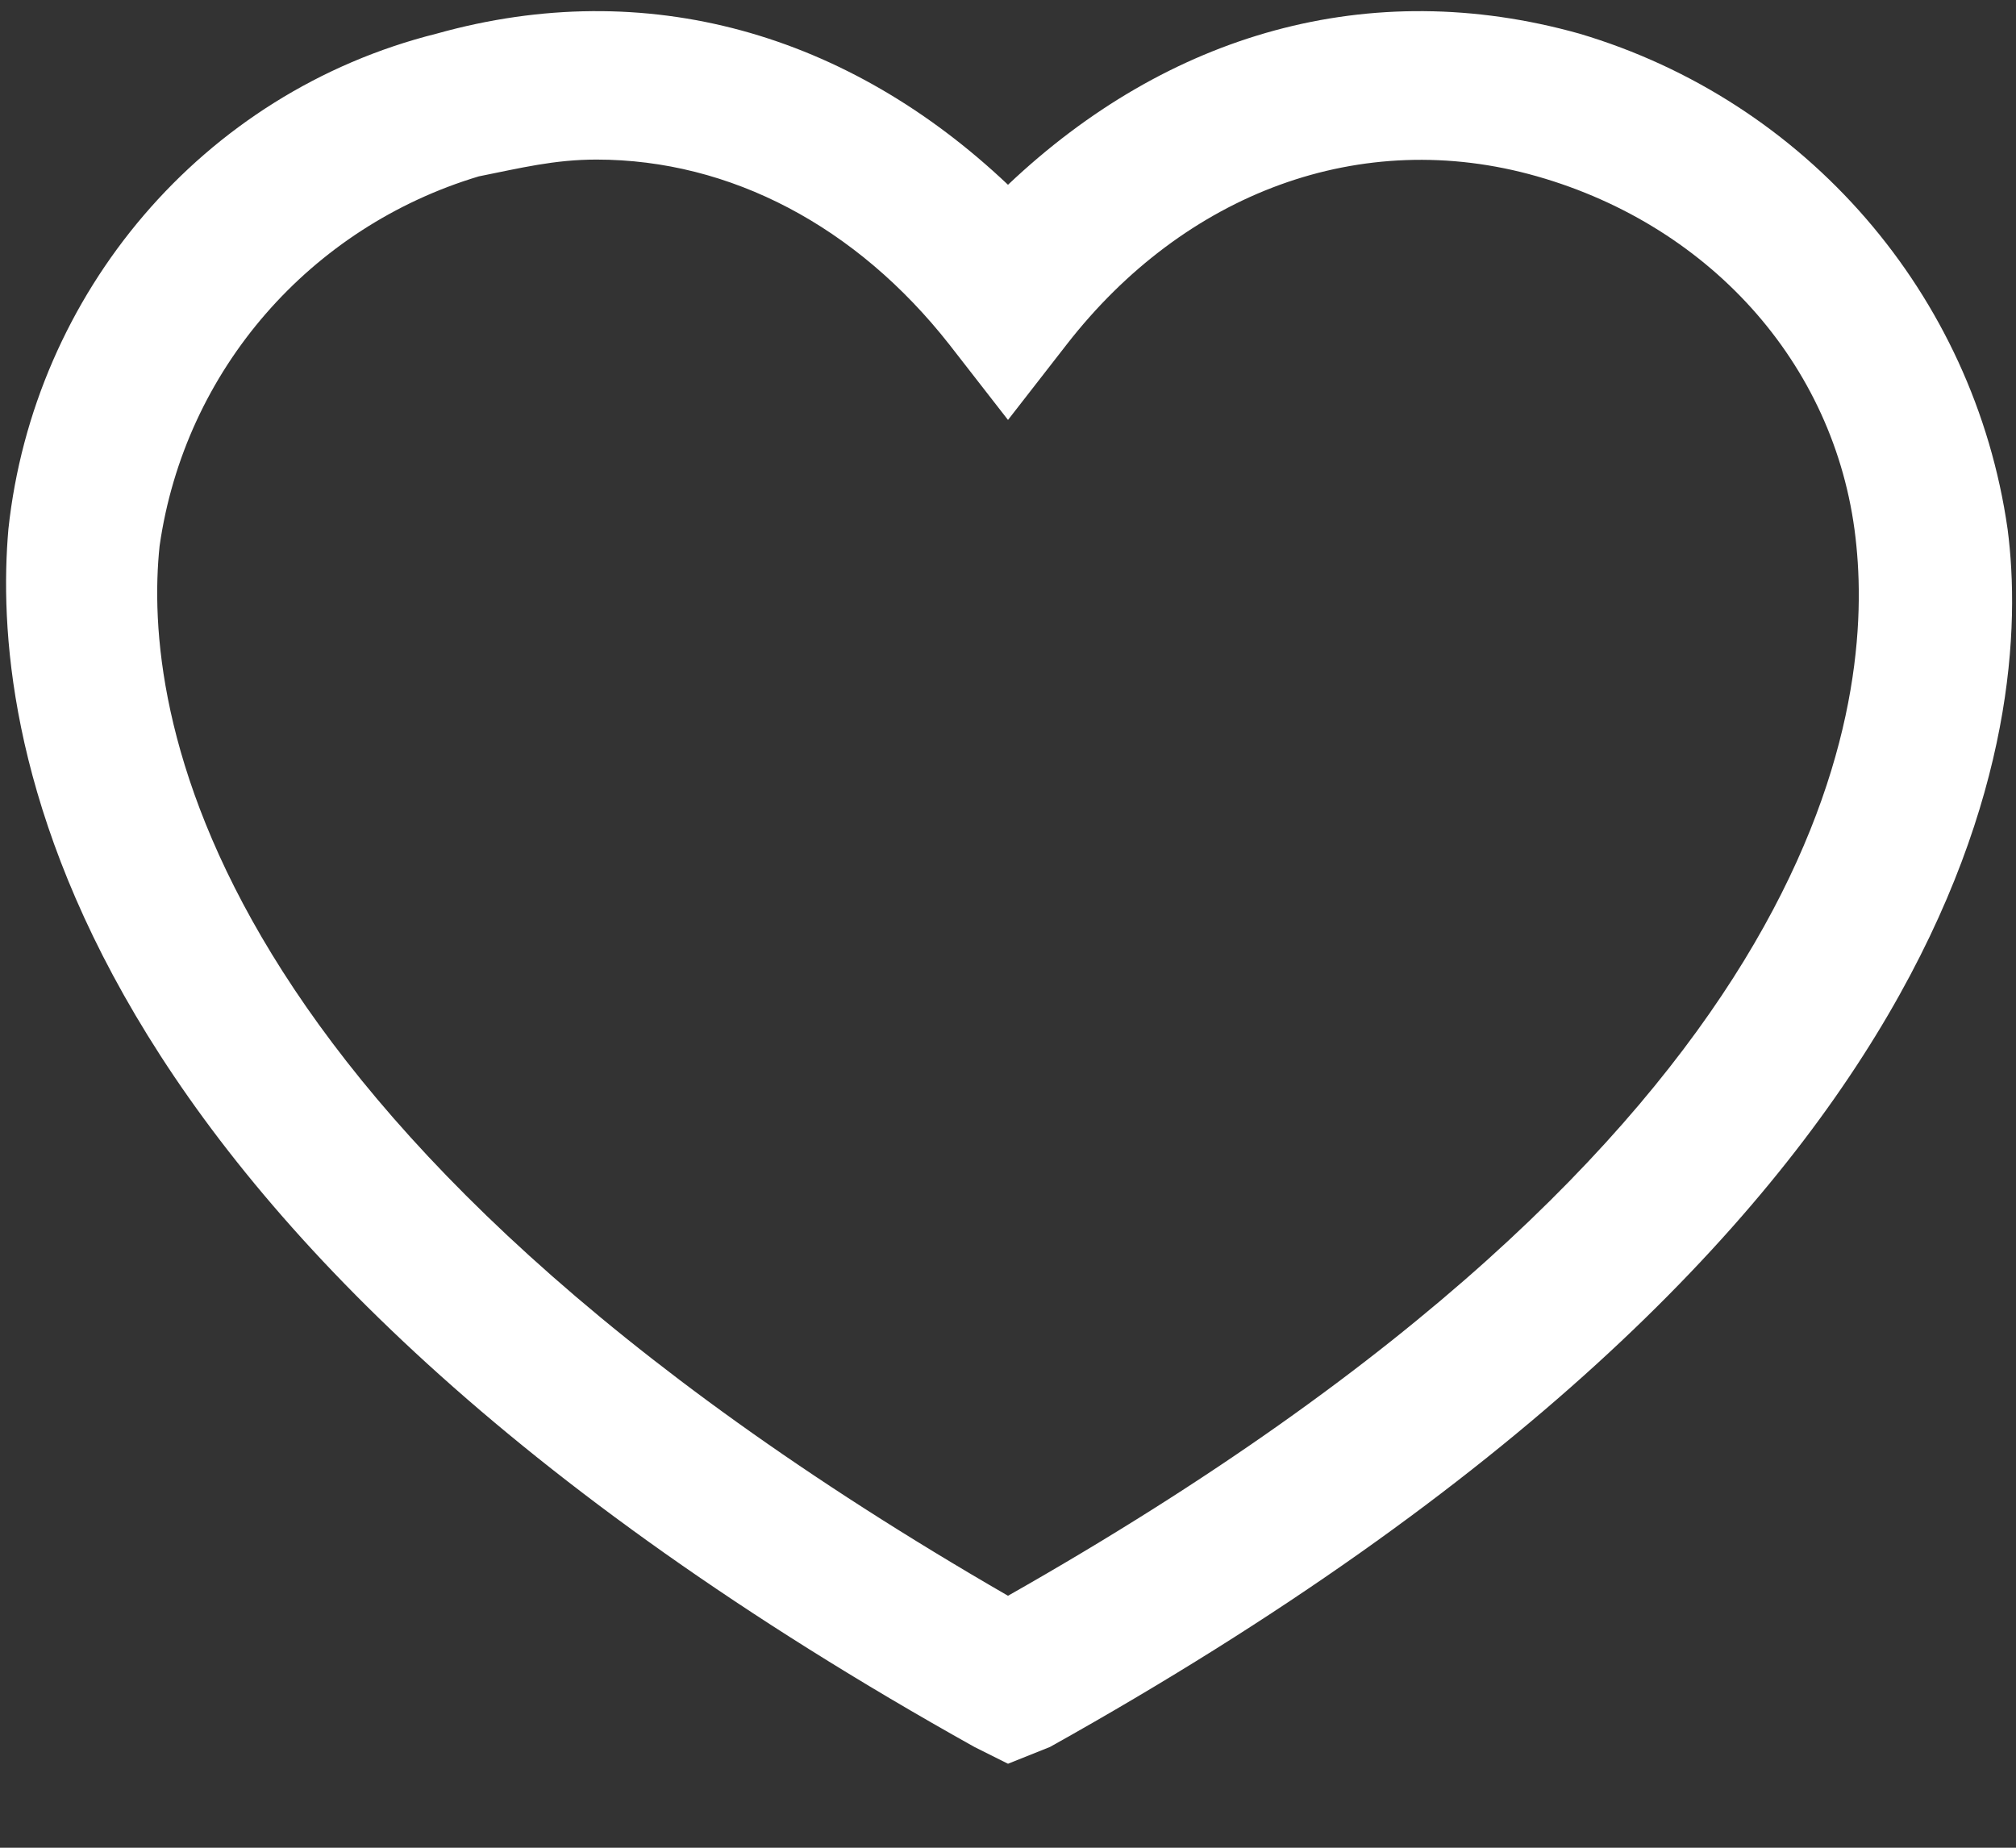 <svg xmlns="http://www.w3.org/2000/svg" viewBox="0 0 24 22"><rect x="0" y="0" width="24" height="22" fill="#333333" stroke="none"/><path d="M12 21l-.4-.2C.5 14.6-.1 8.6.1 6.3.4 3.5 2.4 1.1 5.2.4c2.5-.7 4.9 0 6.8 1.8C13.9.4 16.3-.3 18.8.4c2.7.8 4.7 3.1 5.1 5.9.3 2.3-.3 8.3-11.4 14.5l-.5.2zM7.1 1.9c-.5 0-.9.1-1.4.2-2 .6-3.5 2.3-3.8 4.4-.2 1.9.4 6.9 10.1 12.5 9.7-5.5 10.3-10.5 10.1-12.5-.2-2.1-1.7-3.8-3.8-4.4-2.1-.6-4.2.2-5.6 2L12 5l-.7-.9c-1.1-1.4-2.6-2.2-4.2-2.2z" fill="#fff"/></svg>